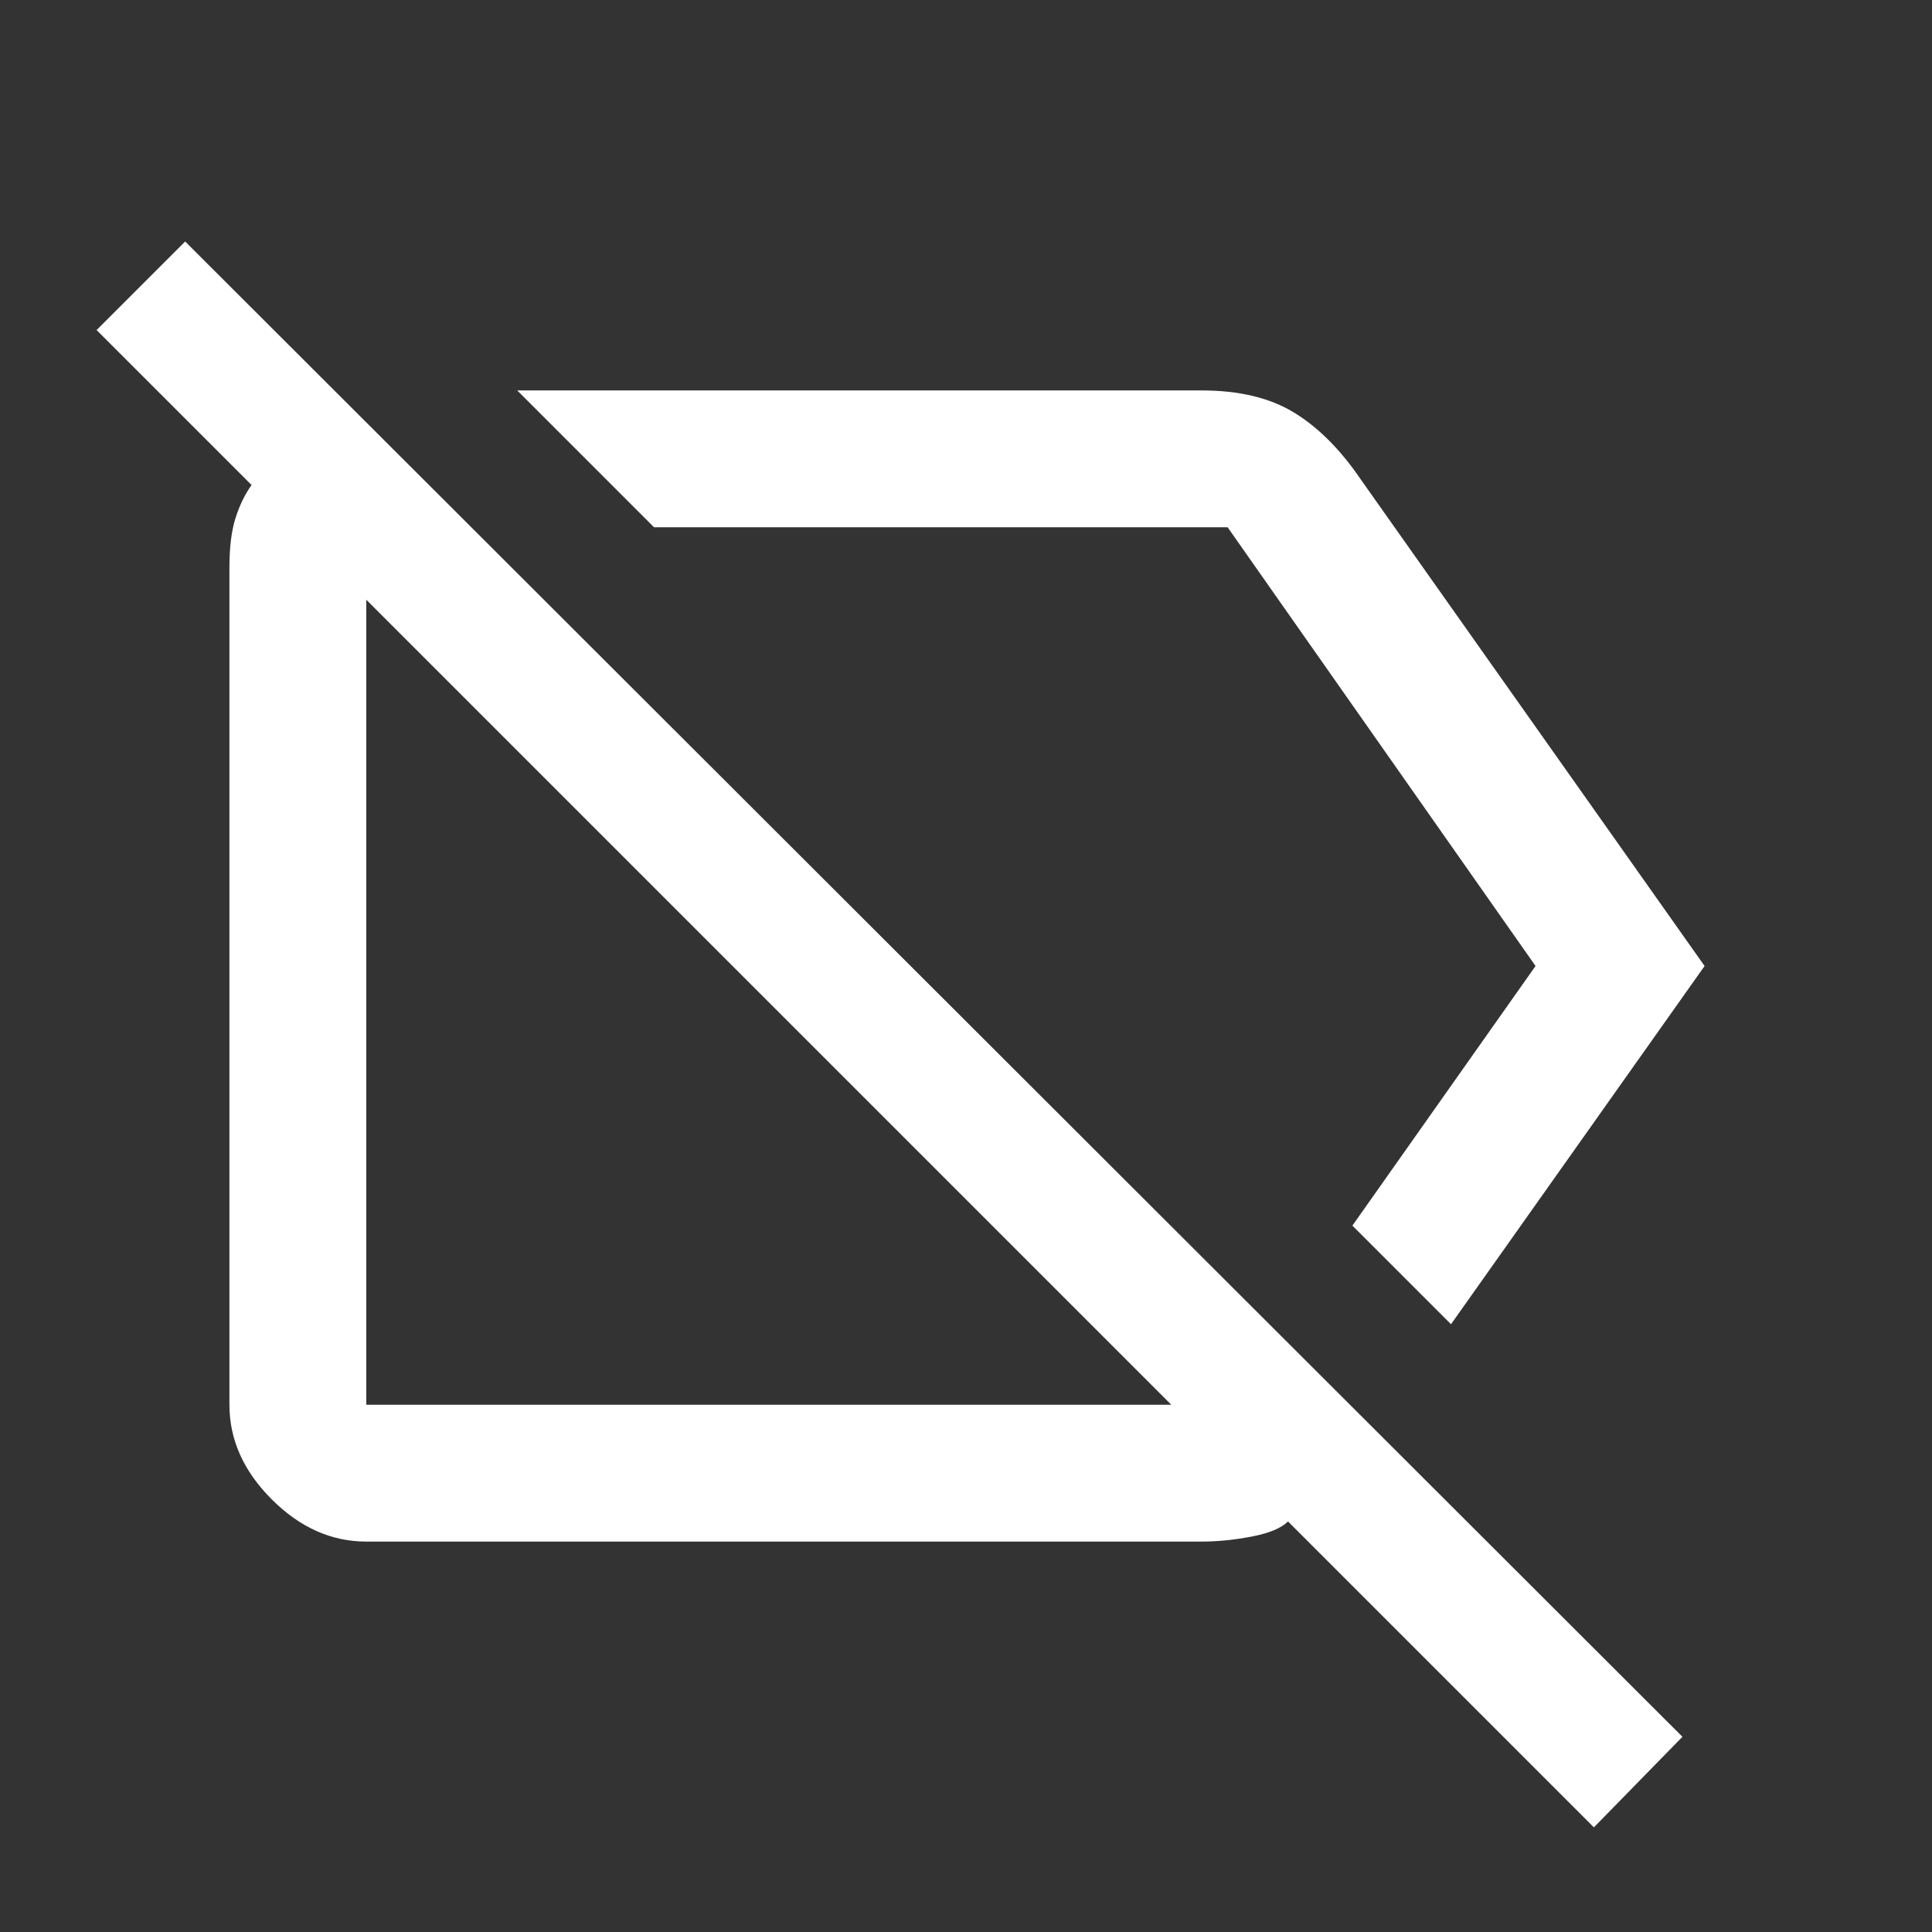 <svg xmlns="http://www.w3.org/2000/svg" height="48" width="48"><rect width="100%" height="100%" fill="#333333" stroke="none"/><path fill="#FFFFFF" d="M36.05 32.9 33.6 30.45 38.15 24 30.5 13.1Q30.5 13.1 30.5 13.1Q30.5 13.1 30.5 13.1H16.25L12.85 9.7H29.85Q31.25 9.7 32.15 10.25Q33.05 10.8 33.8 11.9L42.35 24ZM39.6 45.4 32 37.8Q31.75 38.05 31.1 38.175Q30.45 38.3 29.85 38.3H9.1Q7.8 38.3 6.75 37.25Q5.7 36.2 5.7 34.9V14.1Q5.7 13.35 5.85 12.875Q6 12.4 6.25 12.05L2.4 8.2L4.6 6L41.8 43.15ZM19.05 25.1Q19.05 25.1 19.05 25.1Q19.05 25.1 19.05 25.1ZM25.15 21.95Q25.15 21.95 25.15 21.95Q25.15 21.95 25.15 21.95ZM29.1 34.9 9.1 14.9V34.9Q9.1 34.9 9.1 34.9Q9.1 34.9 9.1 34.9Z"/></svg>